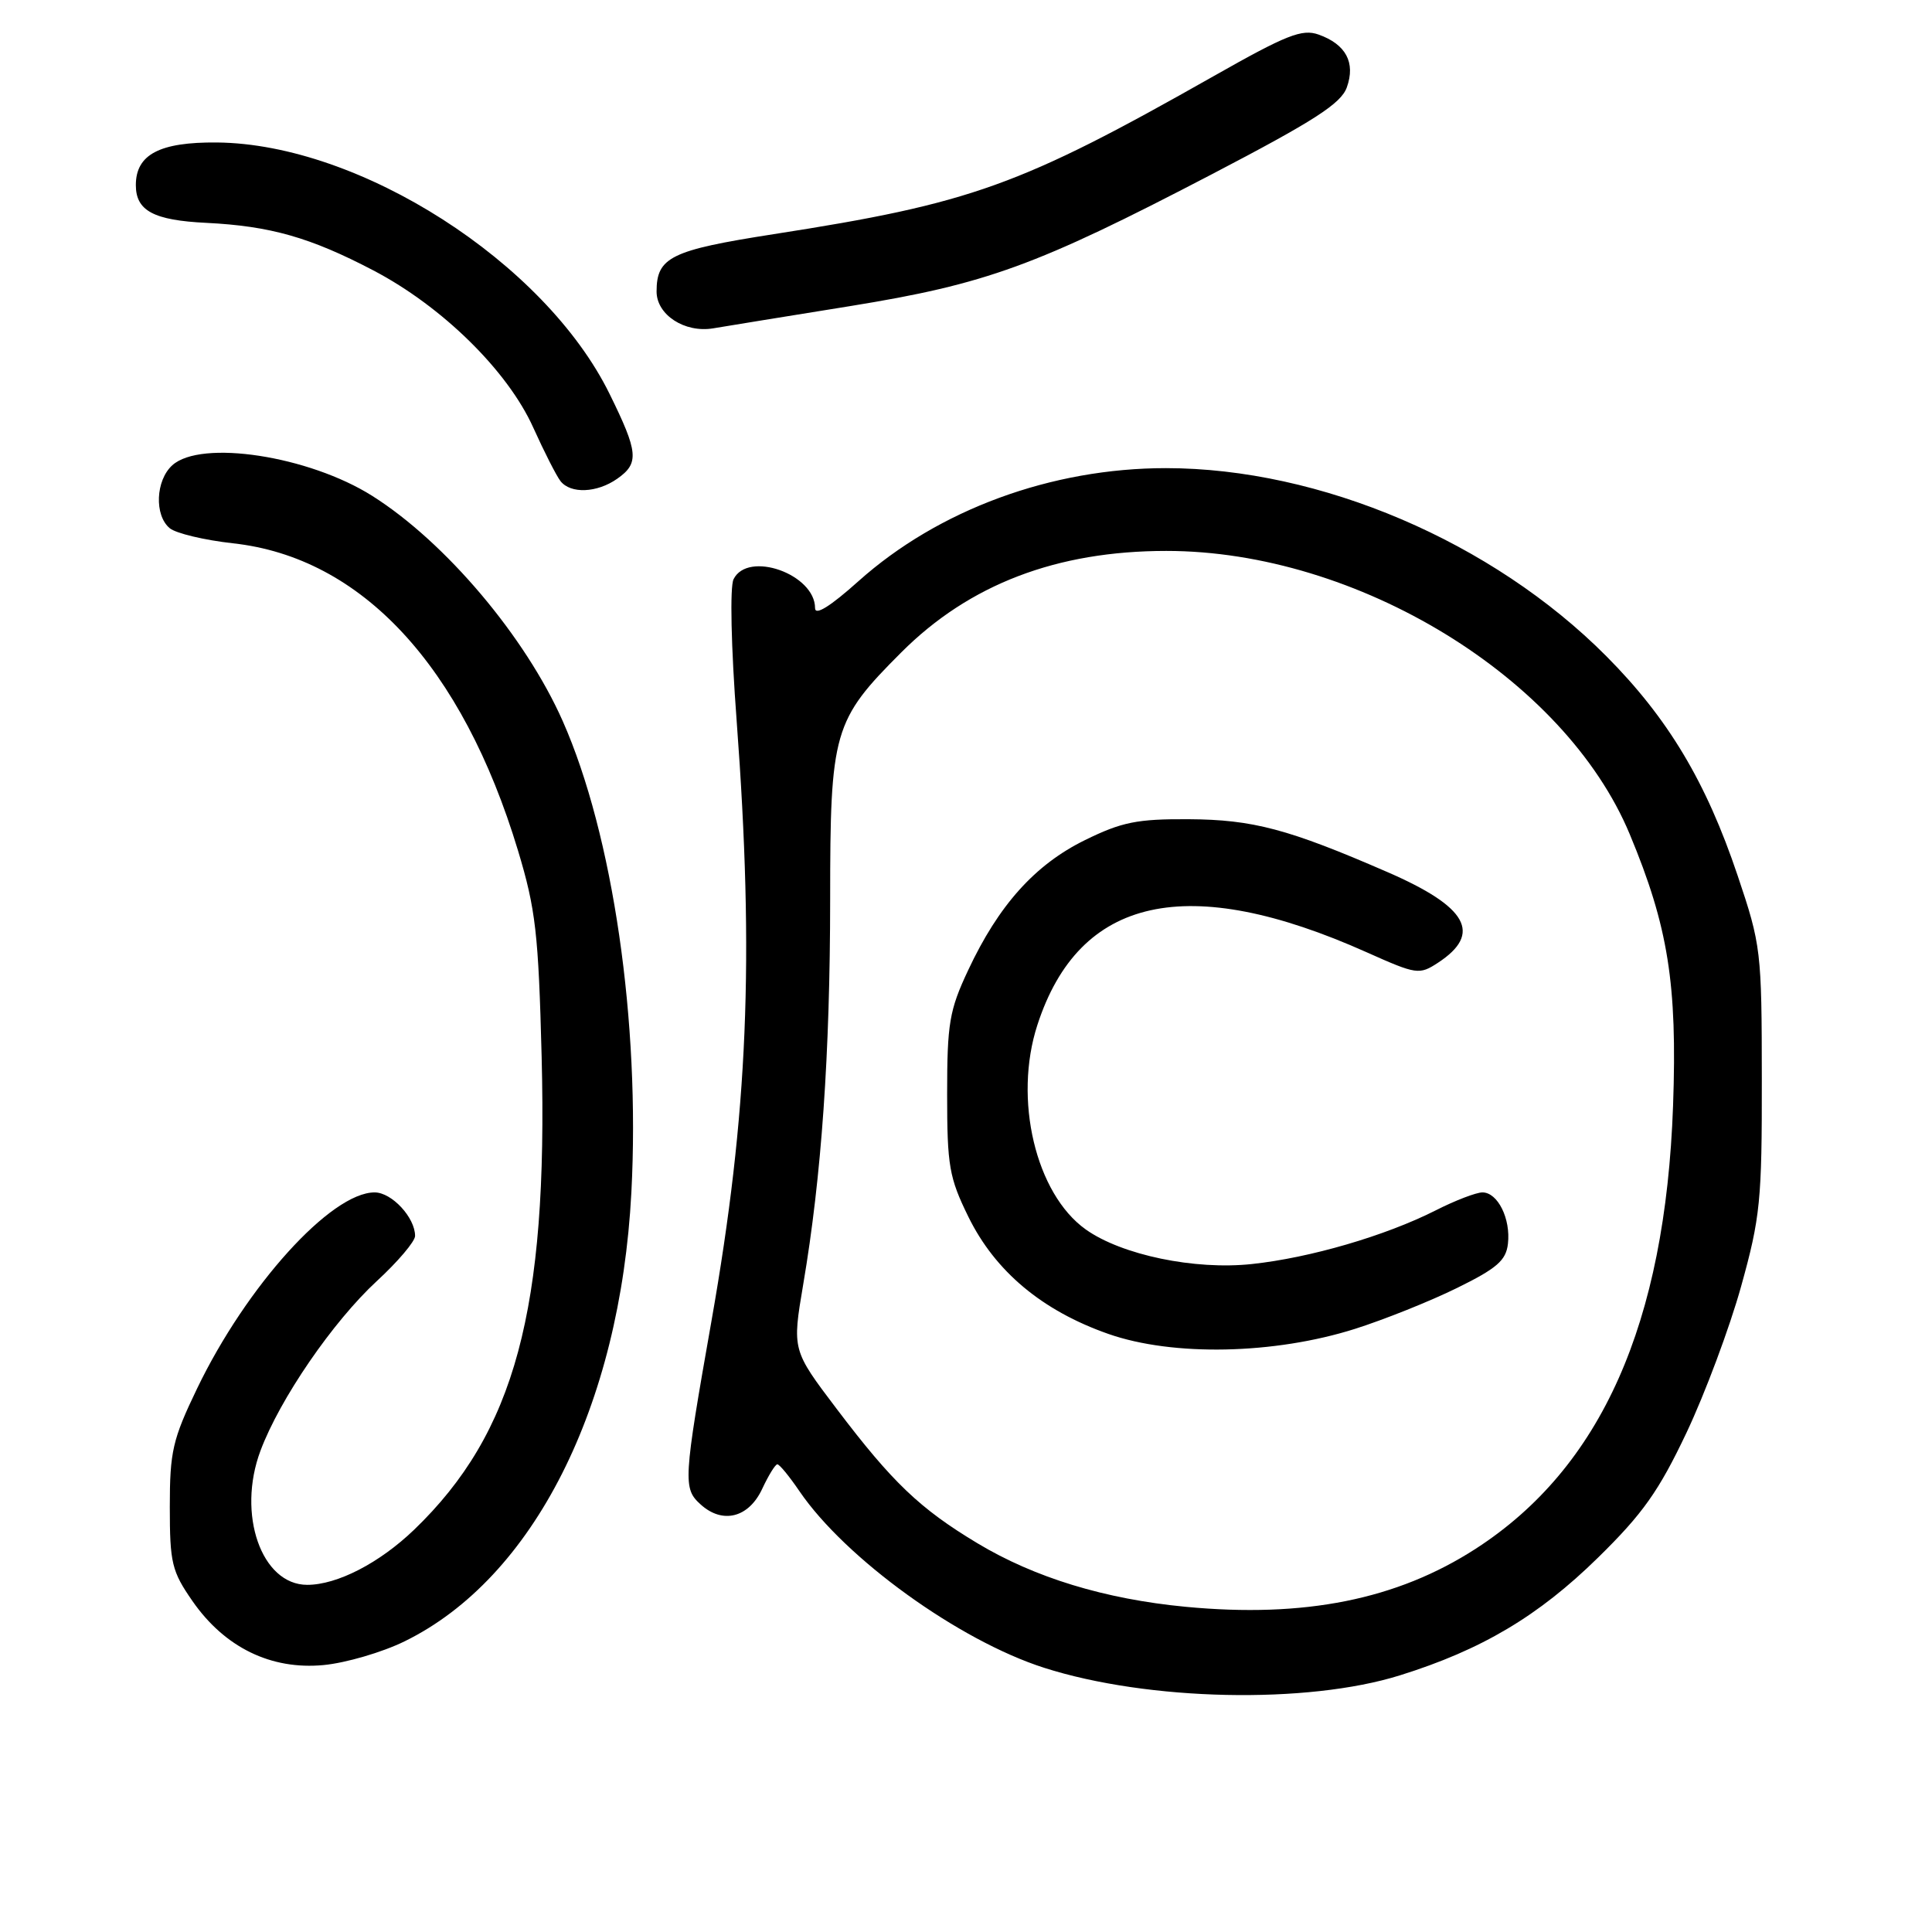 <?xml version="1.0" encoding="UTF-8" standalone="no"?>
<!DOCTYPE svg PUBLIC "-//W3C//DTD SVG 1.1//EN" "http://www.w3.org/Graphics/SVG/1.1/DTD/svg11.dtd" >
<svg xmlns="http://www.w3.org/2000/svg" xmlns:xlink="http://www.w3.org/1999/xlink" version="1.1" viewBox="0 0 256 256">
 <g >
 <path fill="currentColor"
d=" M 185.50 221.99 C 196.33 218.61 203.85 214.14 211.74 206.40 C 217.68 200.58 219.80 197.58 223.47 189.84 C 225.93 184.64 229.19 175.91 230.71 170.44 C 233.25 161.31 233.47 159.08 233.45 143.00 C 233.44 125.99 233.35 125.23 230.24 116.00 C 226.07 103.60 221.03 95.18 212.85 86.95 C 197.75 71.77 174.96 62.04 154.50 62.03 C 139.31 62.03 124.35 67.53 113.75 77.01 C 110.01 80.36 108.00 81.61 108.00 80.58 C 108.00 76.08 99.10 72.92 97.20 76.75 C 96.70 77.76 96.87 85.65 97.61 95.50 C 99.97 127.13 99.11 147.57 94.28 175.00 C 90.54 196.21 90.48 197.22 92.84 199.35 C 95.75 201.99 99.22 201.11 101.00 197.27 C 101.83 195.50 102.72 194.04 103.00 194.03 C 103.28 194.02 104.59 195.62 105.93 197.59 C 112.01 206.51 127.06 217.38 138.35 220.99 C 152.10 225.39 173.20 225.84 185.50 221.99 Z  M 53.60 217.49 C 70.68 209.14 82.18 186.37 83.66 158.00 C 84.84 135.46 81.22 110.59 74.57 95.56 C 69.62 84.37 59.01 71.82 49.33 65.71 C 40.92 60.40 26.63 58.21 22.83 61.65 C 20.62 63.65 20.43 68.28 22.49 69.99 C 23.31 70.67 27.08 71.57 30.87 71.99 C 47.92 73.86 61.24 88.22 68.64 112.71 C 70.98 120.47 71.35 123.67 71.77 140.00 C 72.62 173.55 68.23 189.85 54.87 202.70 C 50.28 207.11 44.68 210.00 40.71 210.00 C 34.64 210.00 31.37 200.64 34.51 192.24 C 37.07 185.38 44.11 175.12 49.94 169.74 C 52.72 167.18 55.00 164.49 55.00 163.77 C 55.00 161.33 51.91 158.00 49.64 158.00 C 43.87 158.00 32.65 170.40 26.11 184.00 C 22.87 190.73 22.50 192.34 22.50 199.66 C 22.50 207.11 22.76 208.20 25.51 212.16 C 29.78 218.30 35.91 221.29 42.87 220.63 C 45.82 220.35 50.65 218.94 53.60 217.49 Z  M 81.78 63.44 C 84.72 61.38 84.59 59.95 80.77 52.19 C 72.19 34.75 47.68 19.06 28.75 18.88 C 21.15 18.81 18.00 20.47 18.00 24.53 C 18.00 27.93 20.36 29.19 27.34 29.53 C 35.81 29.95 41.10 31.45 49.47 35.83 C 58.60 40.61 67.27 49.13 70.66 56.66 C 72.11 59.87 73.73 63.06 74.27 63.75 C 75.61 65.46 79.10 65.32 81.78 63.44 Z  M 112.65 40.56 C 130.71 37.63 137.25 35.25 160.50 23.13 C 174.15 16.01 177.69 13.73 178.46 11.58 C 179.64 8.29 178.34 5.87 174.72 4.58 C 172.53 3.80 170.48 4.61 160.83 10.08 C 135.11 24.65 128.74 26.95 102.50 31.03 C 88.90 33.15 87.00 34.08 87.00 38.63 C 87.00 41.71 90.71 44.13 94.48 43.51 C 96.14 43.23 104.32 41.90 112.65 40.56 Z  M 157.11 212.91 C 146.41 211.89 137.10 209.05 129.50 204.48 C 121.88 199.90 118.23 196.41 110.87 186.69 C 104.96 178.89 104.96 178.89 106.43 170.19 C 108.86 155.90 109.99 139.63 110.00 119.21 C 110.00 96.88 110.41 95.46 119.44 86.43 C 128.44 77.43 140.02 73.00 154.55 73.00 C 179.83 73.00 207.32 89.81 215.95 110.54 C 221.05 122.77 222.26 130.39 221.69 146.50 C 220.66 175.41 212.17 194.47 195.55 205.21 C 185.12 211.95 172.87 214.41 157.11 212.91 Z  M 179.55 176.08 C 183.42 174.85 189.50 172.42 193.05 170.67 C 198.34 168.07 199.56 167.02 199.81 164.80 C 200.19 161.49 198.46 158.00 196.43 158.00 C 195.61 158.00 192.81 159.07 190.22 160.39 C 183.55 163.76 173.58 166.67 165.89 167.49 C 158.31 168.31 148.62 166.29 143.87 162.91 C 137.23 158.18 134.26 145.64 137.46 135.81 C 143.00 118.74 157.37 115.57 181.11 126.19 C 187.71 129.14 188.06 129.19 190.54 127.57 C 196.44 123.70 194.47 120.17 183.83 115.55 C 170.70 109.84 166.02 108.60 157.50 108.55 C 150.69 108.51 148.64 108.92 143.76 111.32 C 137.14 114.57 132.32 119.94 128.28 128.57 C 125.79 133.87 125.50 135.61 125.50 145.00 C 125.50 154.49 125.77 156.05 128.32 161.24 C 131.87 168.47 138.10 173.68 146.86 176.75 C 155.41 179.75 168.85 179.47 179.55 176.08 Z "/>
</g>
</svg>